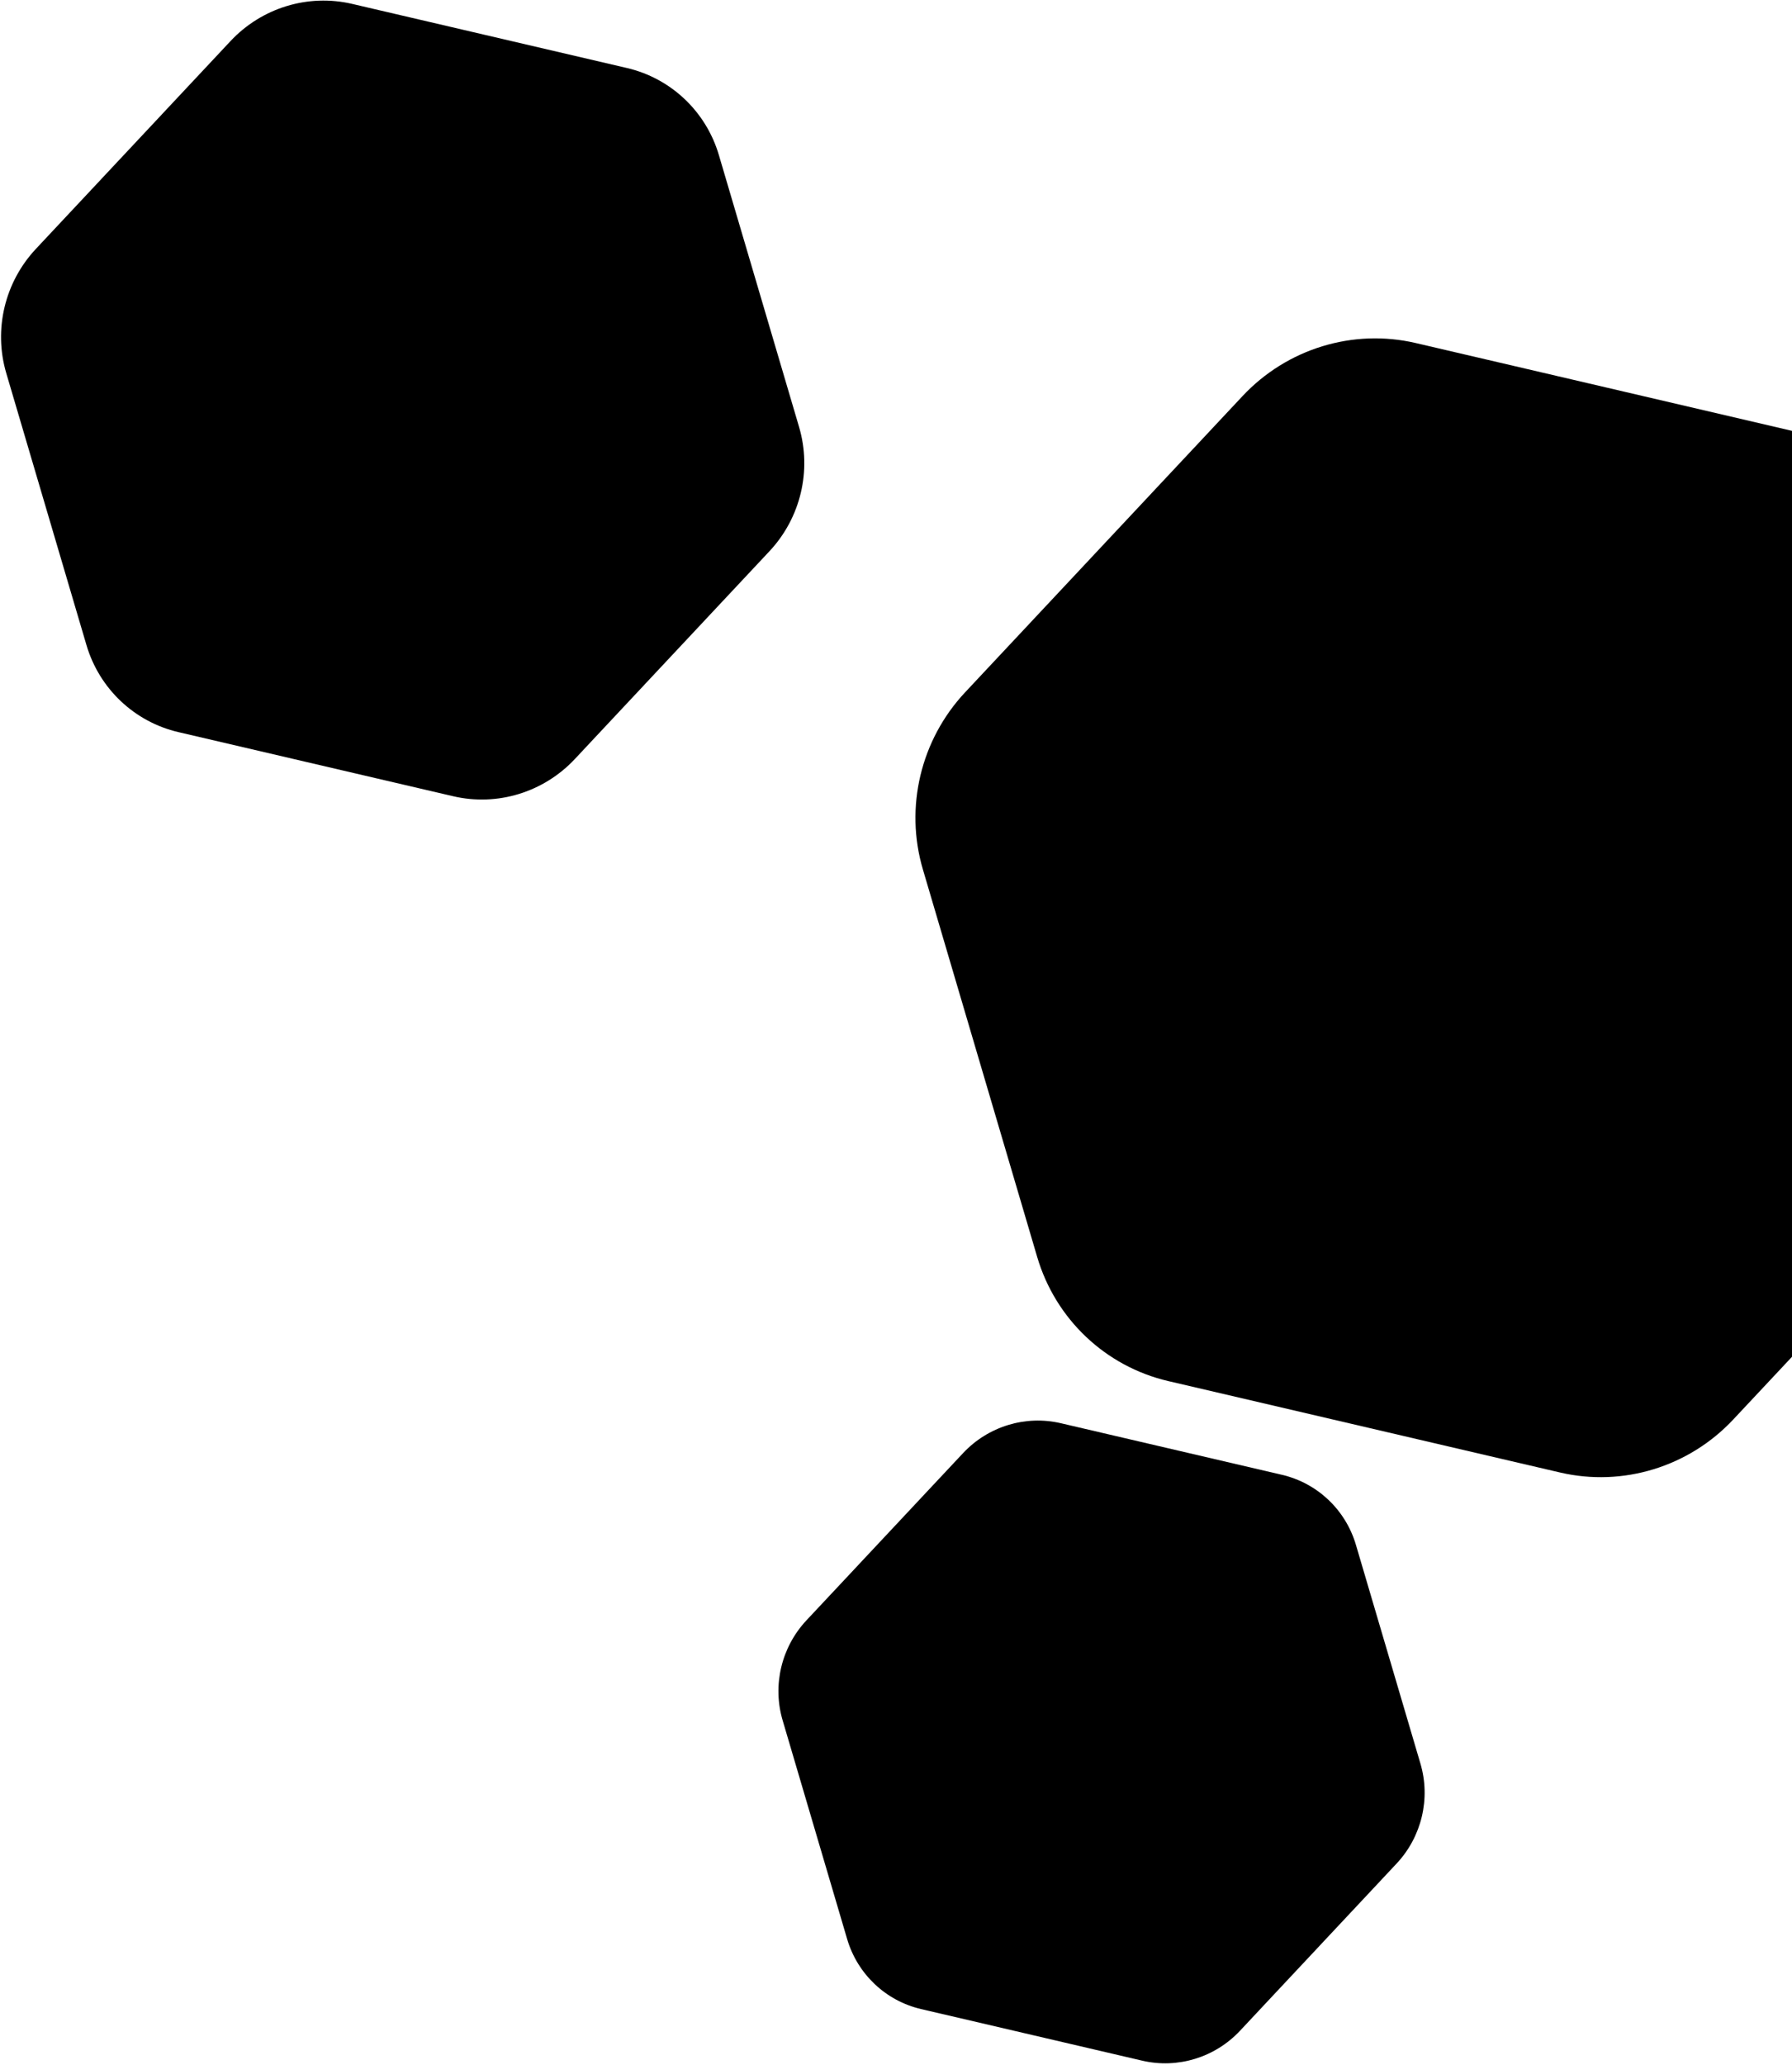 <svg width="822" height="947" viewBox="0 0 822 947" fill="none" xmlns="http://www.w3.org/2000/svg">
      <path d="M922.329 515.082L795.077 650.918C774.683 672.686 744.385 681.957 715.587 675.24L535.891 633.322C507.093 626.605 484.178 604.917 475.772 576.435L423.33 398.684C414.925 370.198 422.311 339.242 442.705 317.474L569.957 181.637C590.35 159.869 620.649 150.599 649.447 157.316L829.143 199.234C857.94 205.951 880.856 227.638 889.261 256.121L941.7 433.873C950.104 462.358 942.719 493.315 922.329 515.082Z"
            fill="currentcolor" class="theme-tint-10" />
      <path d="M352.952 252.775L263.675 348.074C249.368 363.345 228.111 369.849 207.908 365.137L81.839 335.728C61.635 331.016 45.559 315.801 39.662 295.818L2.869 171.114C-3.027 151.129 2.155 129.411 16.462 114.139L105.738 18.841C120.046 3.569 141.302 -2.935 161.506 1.778L287.575 31.186C307.779 35.899 323.855 51.114 329.752 71.096L366.542 195.802C372.438 215.786 367.256 237.504 352.952 252.775Z"
            fill="currentcolor" class="theme-tint-10" />
      <path d="M640.627 854.566L568.806 931.232C557.296 943.518 540.195 948.75 523.942 944.959L422.521 921.301C406.268 917.509 393.334 905.269 388.59 889.193L358.991 788.87C354.248 772.793 358.416 755.322 369.927 743.035L441.748 666.369C453.258 654.083 470.359 648.851 486.612 652.642L588.033 676.301C604.286 680.092 617.22 692.332 621.964 708.408L651.561 808.732C656.304 824.809 652.135 842.281 640.627 854.566Z"
            fill="currentcolor" class="theme-tint-10" />
</svg>